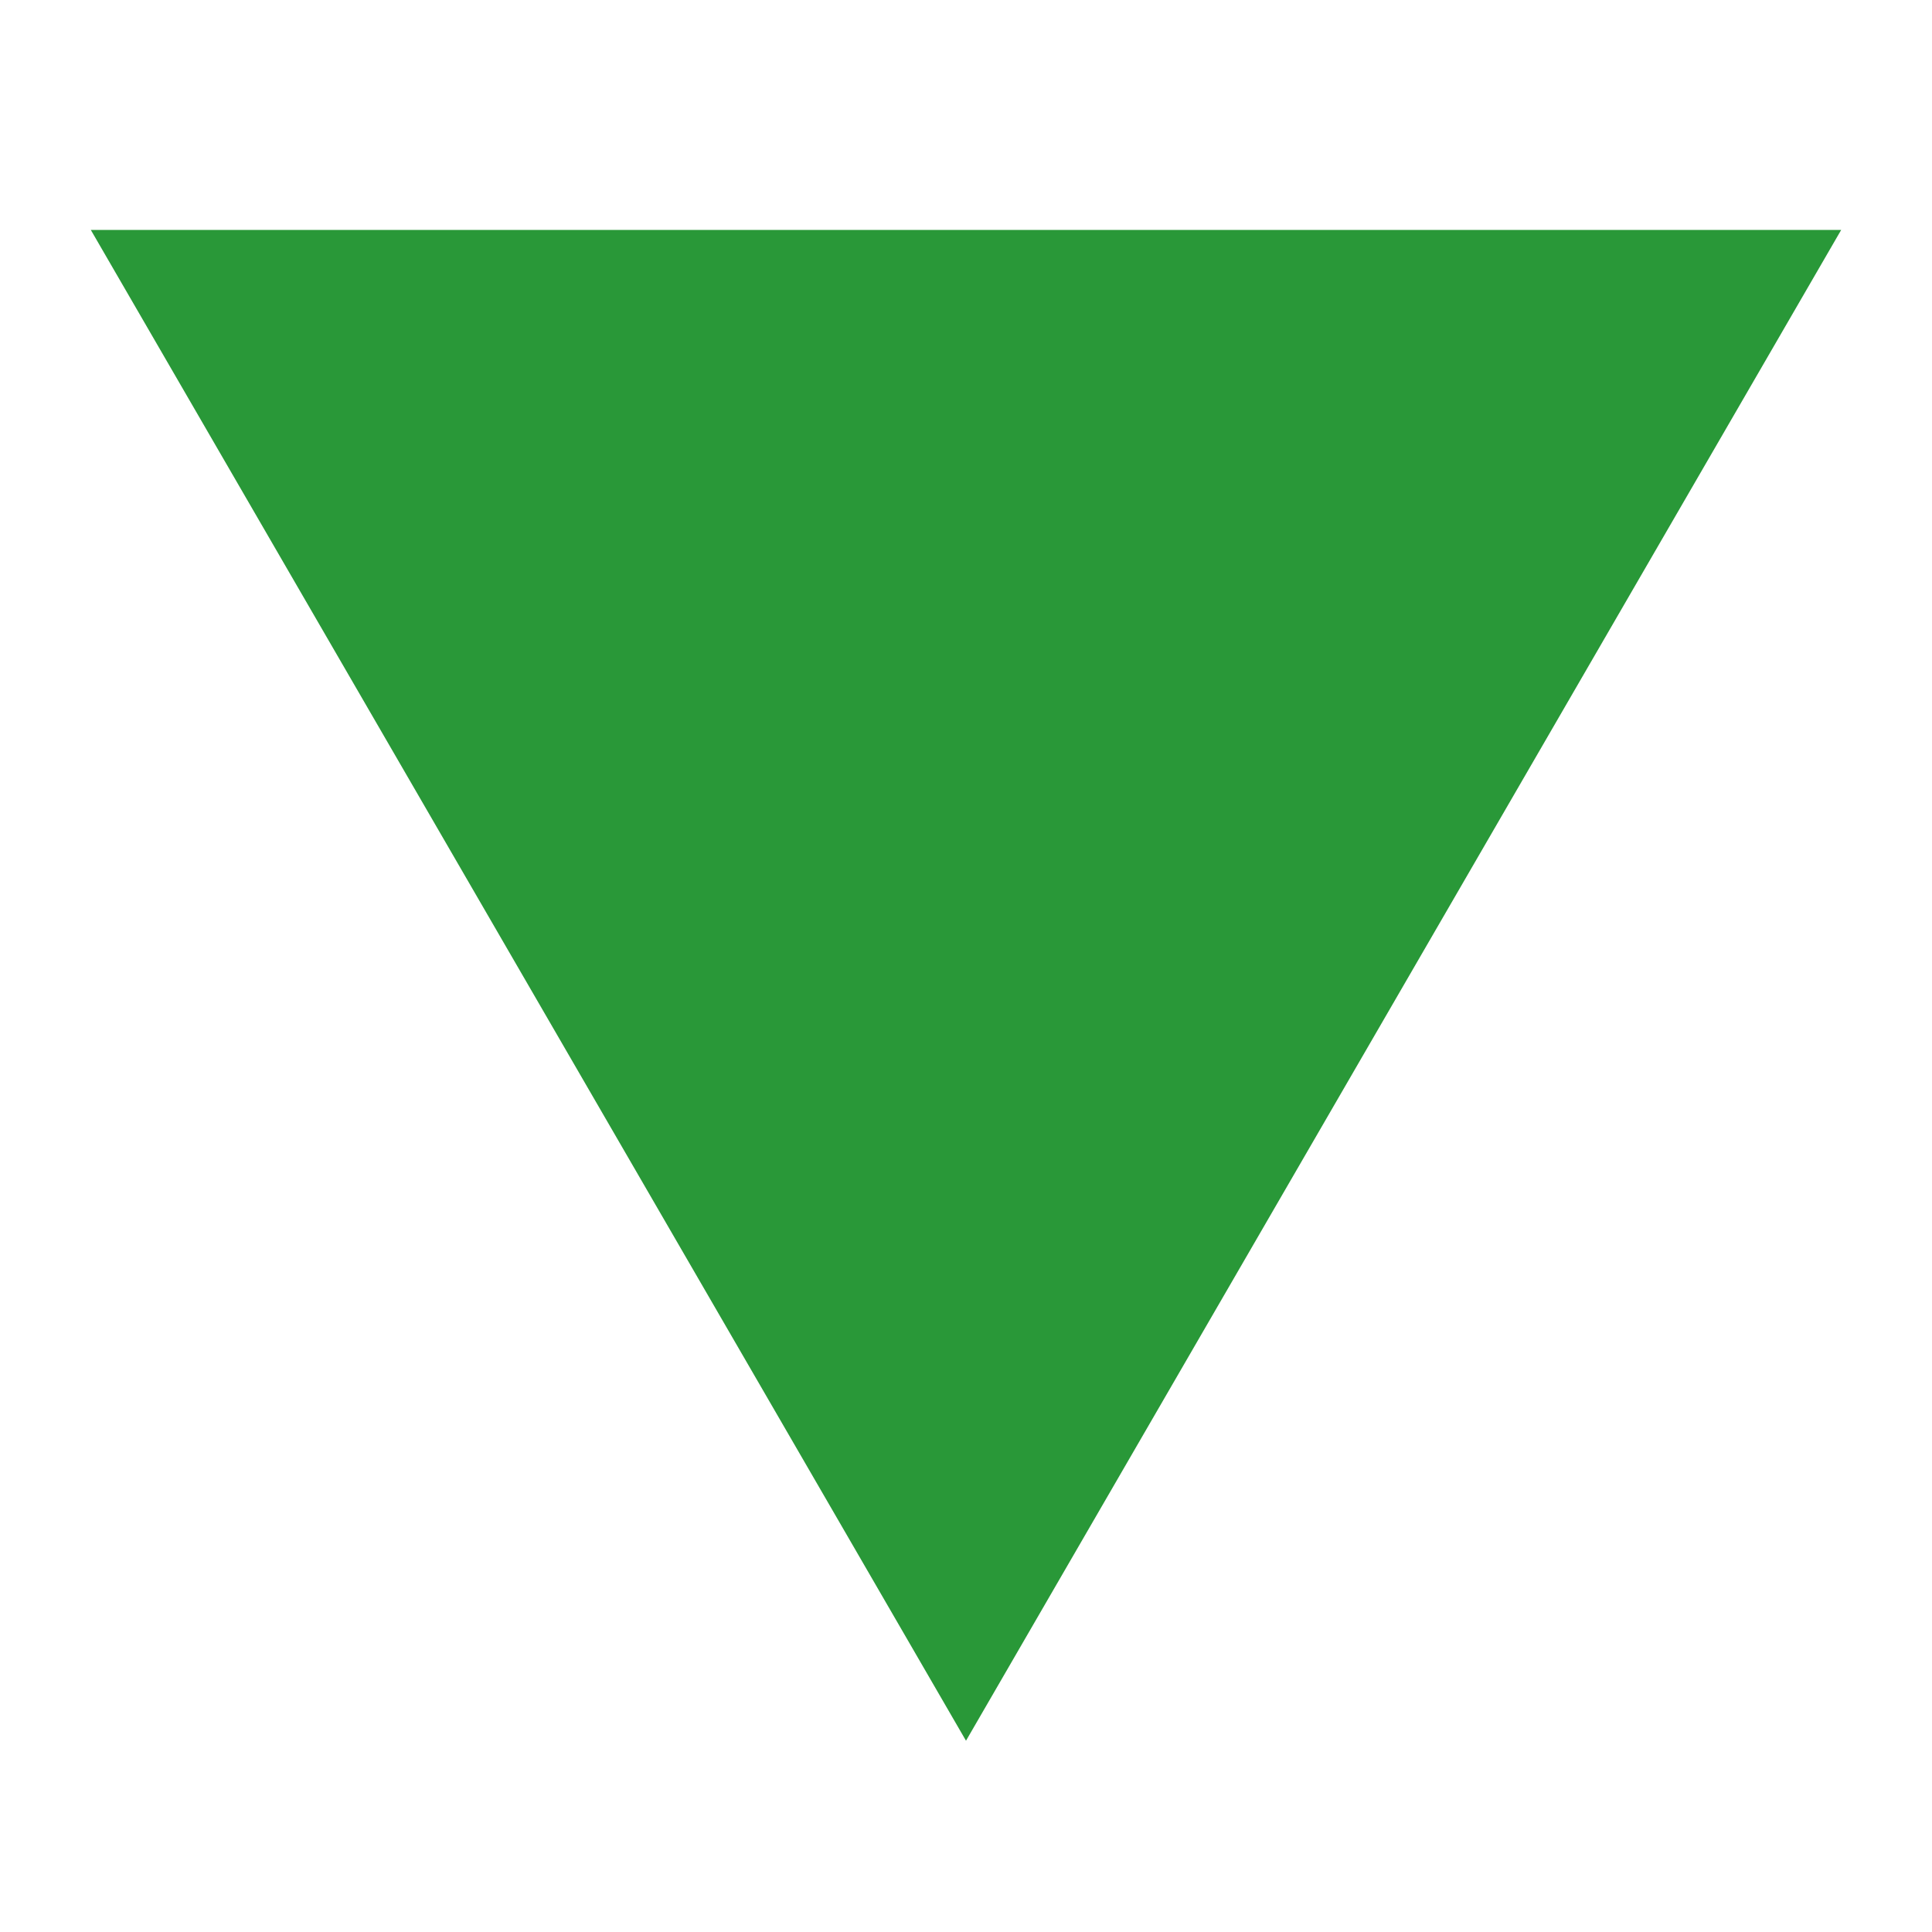 <?xml version="1.0" encoding="UTF-8"?>
<svg id="Layer_1" xmlns="http://www.w3.org/2000/svg" version="1.1" viewBox="0 0 100 100">
  <!-- Generator: Adobe Illustrator 29.6.1, SVG Export Plug-In . SVG Version: 2.1.1 Build 9)  -->
  <defs>
    <style>
      .st0 {
        fill: #299838;
      }
    </style>
  </defs>
  <polygon class="st0" points="50 90.1 4.7 11.9 95.3 11.9 50 90.1"/>
</svg>
